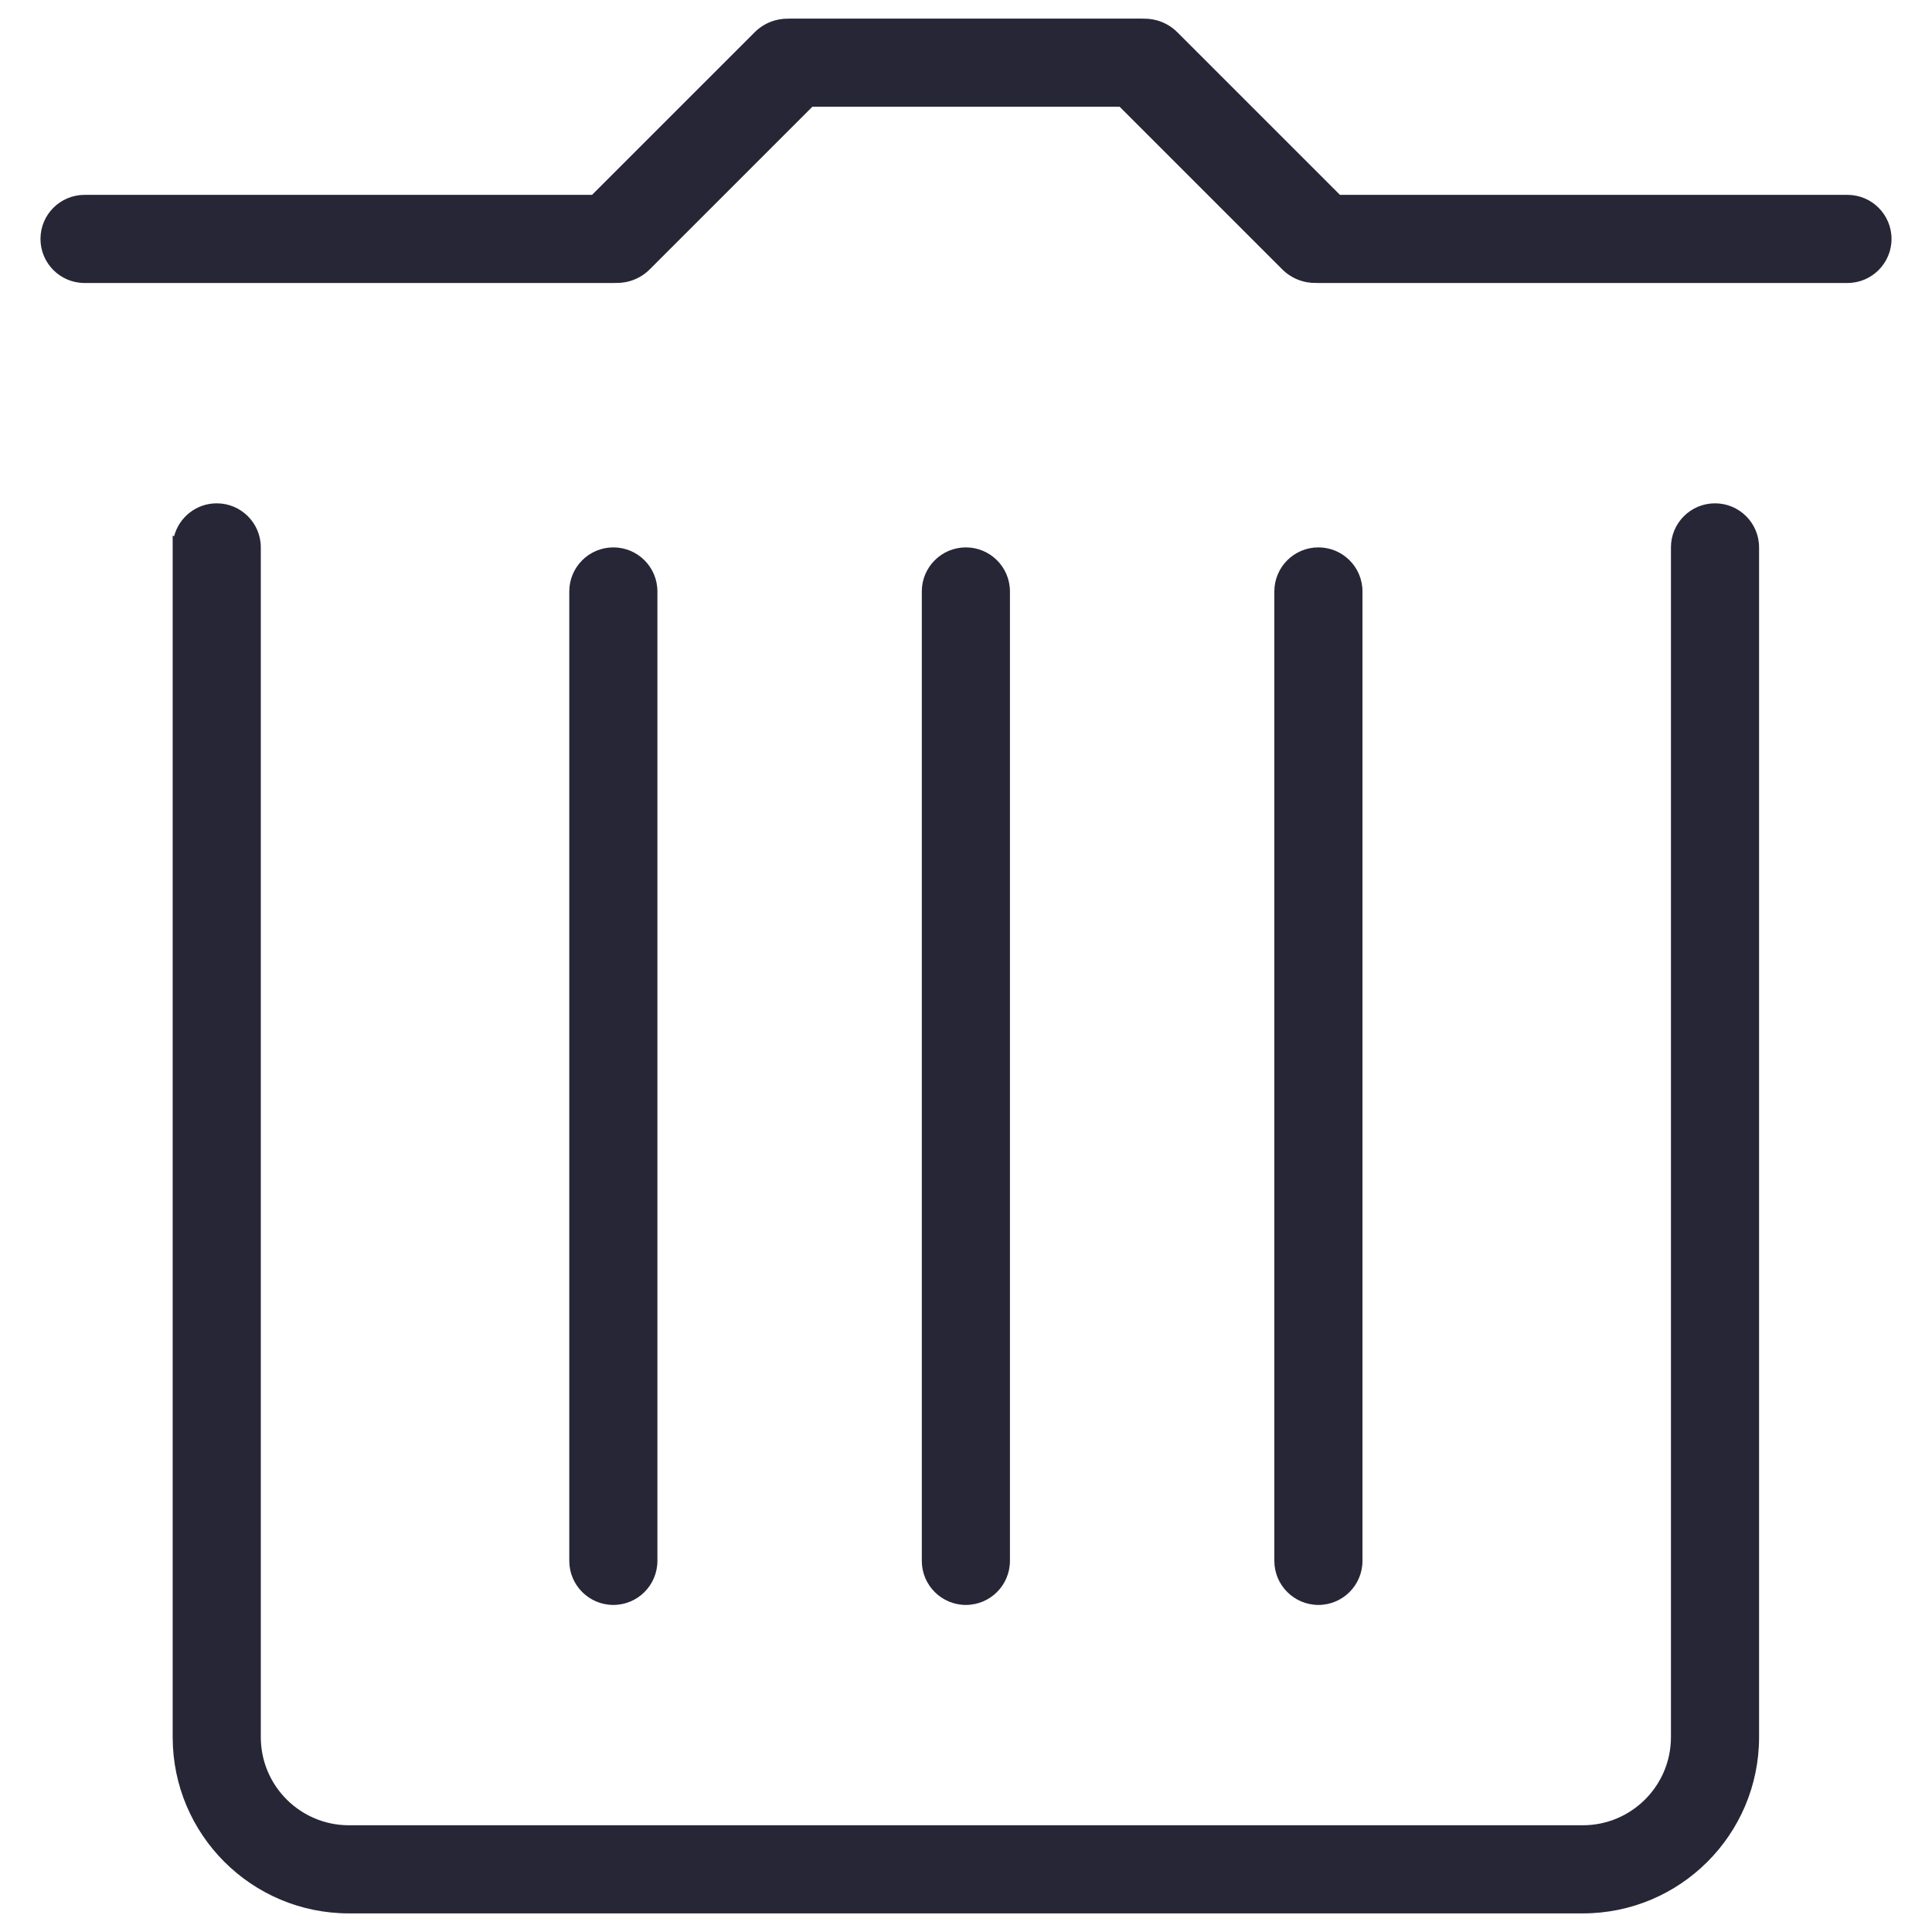 <?xml version="1.0" encoding="utf-8"?>
<!-- Generator: Adobe Illustrator 16.0.0, SVG Export Plug-In . SVG Version: 6.00 Build 0)  -->
<!DOCTYPE svg PUBLIC "-//W3C//DTD SVG 1.1//EN" "http://www.w3.org/Graphics/SVG/1.1/DTD/svg11.dtd">
<svg version="1.1" id="图层_1" xmlns="http://www.w3.org/2000/svg" xmlns:xlink="http://www.w3.org/1999/xlink" x="0px" y="0px"
	 width="283.46px" height="283.46px" viewBox="0 0 283.46 283.46" enable-background="new 0 0 283.46 283.46" xml:space="preserve">
<g>
	<path fill="#272636" d="M251.622,73.847c-3.565,0-6.464,2.892-6.464,6.465v174.557c0,7.135-5.792,12.931-12.932,12.931H51.197
		c-7.141,0-12.932-5.796-12.932-12.931V80.312c0-3.572-2.898-6.465-6.465-6.465c-3.005,0-5.537,2.055-6.258,4.84
		c-0.069-0.039-0.139-0.072-0.207-0.111v176.293c0,14.282,11.573,25.861,25.862,25.861h181.029
		c14.282,0,25.862-11.579,25.862-25.861V80.312C258.088,76.738,255.191,73.847,251.622,73.847L251.622,73.847z M96.454,229.008
		V86.777c0-3.574-2.897-6.465-6.465-6.465s-6.465,2.892-6.465,6.465v142.231c0,3.568,2.898,6.465,6.465,6.465
		C93.556,235.475,96.454,232.577,96.454,229.008L96.454,229.008z M199.9,229.008V86.777c0-3.574-2.898-6.465-6.466-6.465
		s-6.465,2.892-6.465,6.465v142.231c0,3.568,2.897,6.465,6.465,6.465C197.001,235.475,199.9,232.577,199.9,229.008L199.9,229.008z
		 M271.056,28.59h-74.46L172.744,4.739c-1.366-1.366-3.166-2.031-4.957-2.003c-0.071-0.001-0.142-0.005-0.215-0.005H115.85
		c-0.063,0-0.126,0.003-0.188,0.005c-1.787-0.025-3.582,0.641-4.945,2.003L86.864,28.59h-74.46c-3.567,0-6.465,2.893-6.465,6.465
		c0,3.567,2.898,6.465,6.465,6.465h77.585c0.108,0,0.216-0.002,0.323-0.006c1.813,0.045,3.642-0.618,5.024-2.001l23.854-23.853
		h45.08l23.854,23.853c1.383,1.384,3.211,2.046,5.024,2.001c0.107,0.005,0.215,0.006,0.323,0.006h77.585
		c3.567,0,6.465-2.898,6.465-6.465C277.521,31.482,274.624,28.59,271.056,28.59L271.056,28.59z M148.177,229.008V86.777
		c0-3.574-2.899-6.465-6.466-6.465c-3.566,0-6.465,2.892-6.465,6.465v142.231c0,3.568,2.899,6.465,6.465,6.465
		C145.278,235.475,148.177,232.577,148.177,229.008L148.177,229.008z M148.177,229.008"/>
</g>
</svg>
